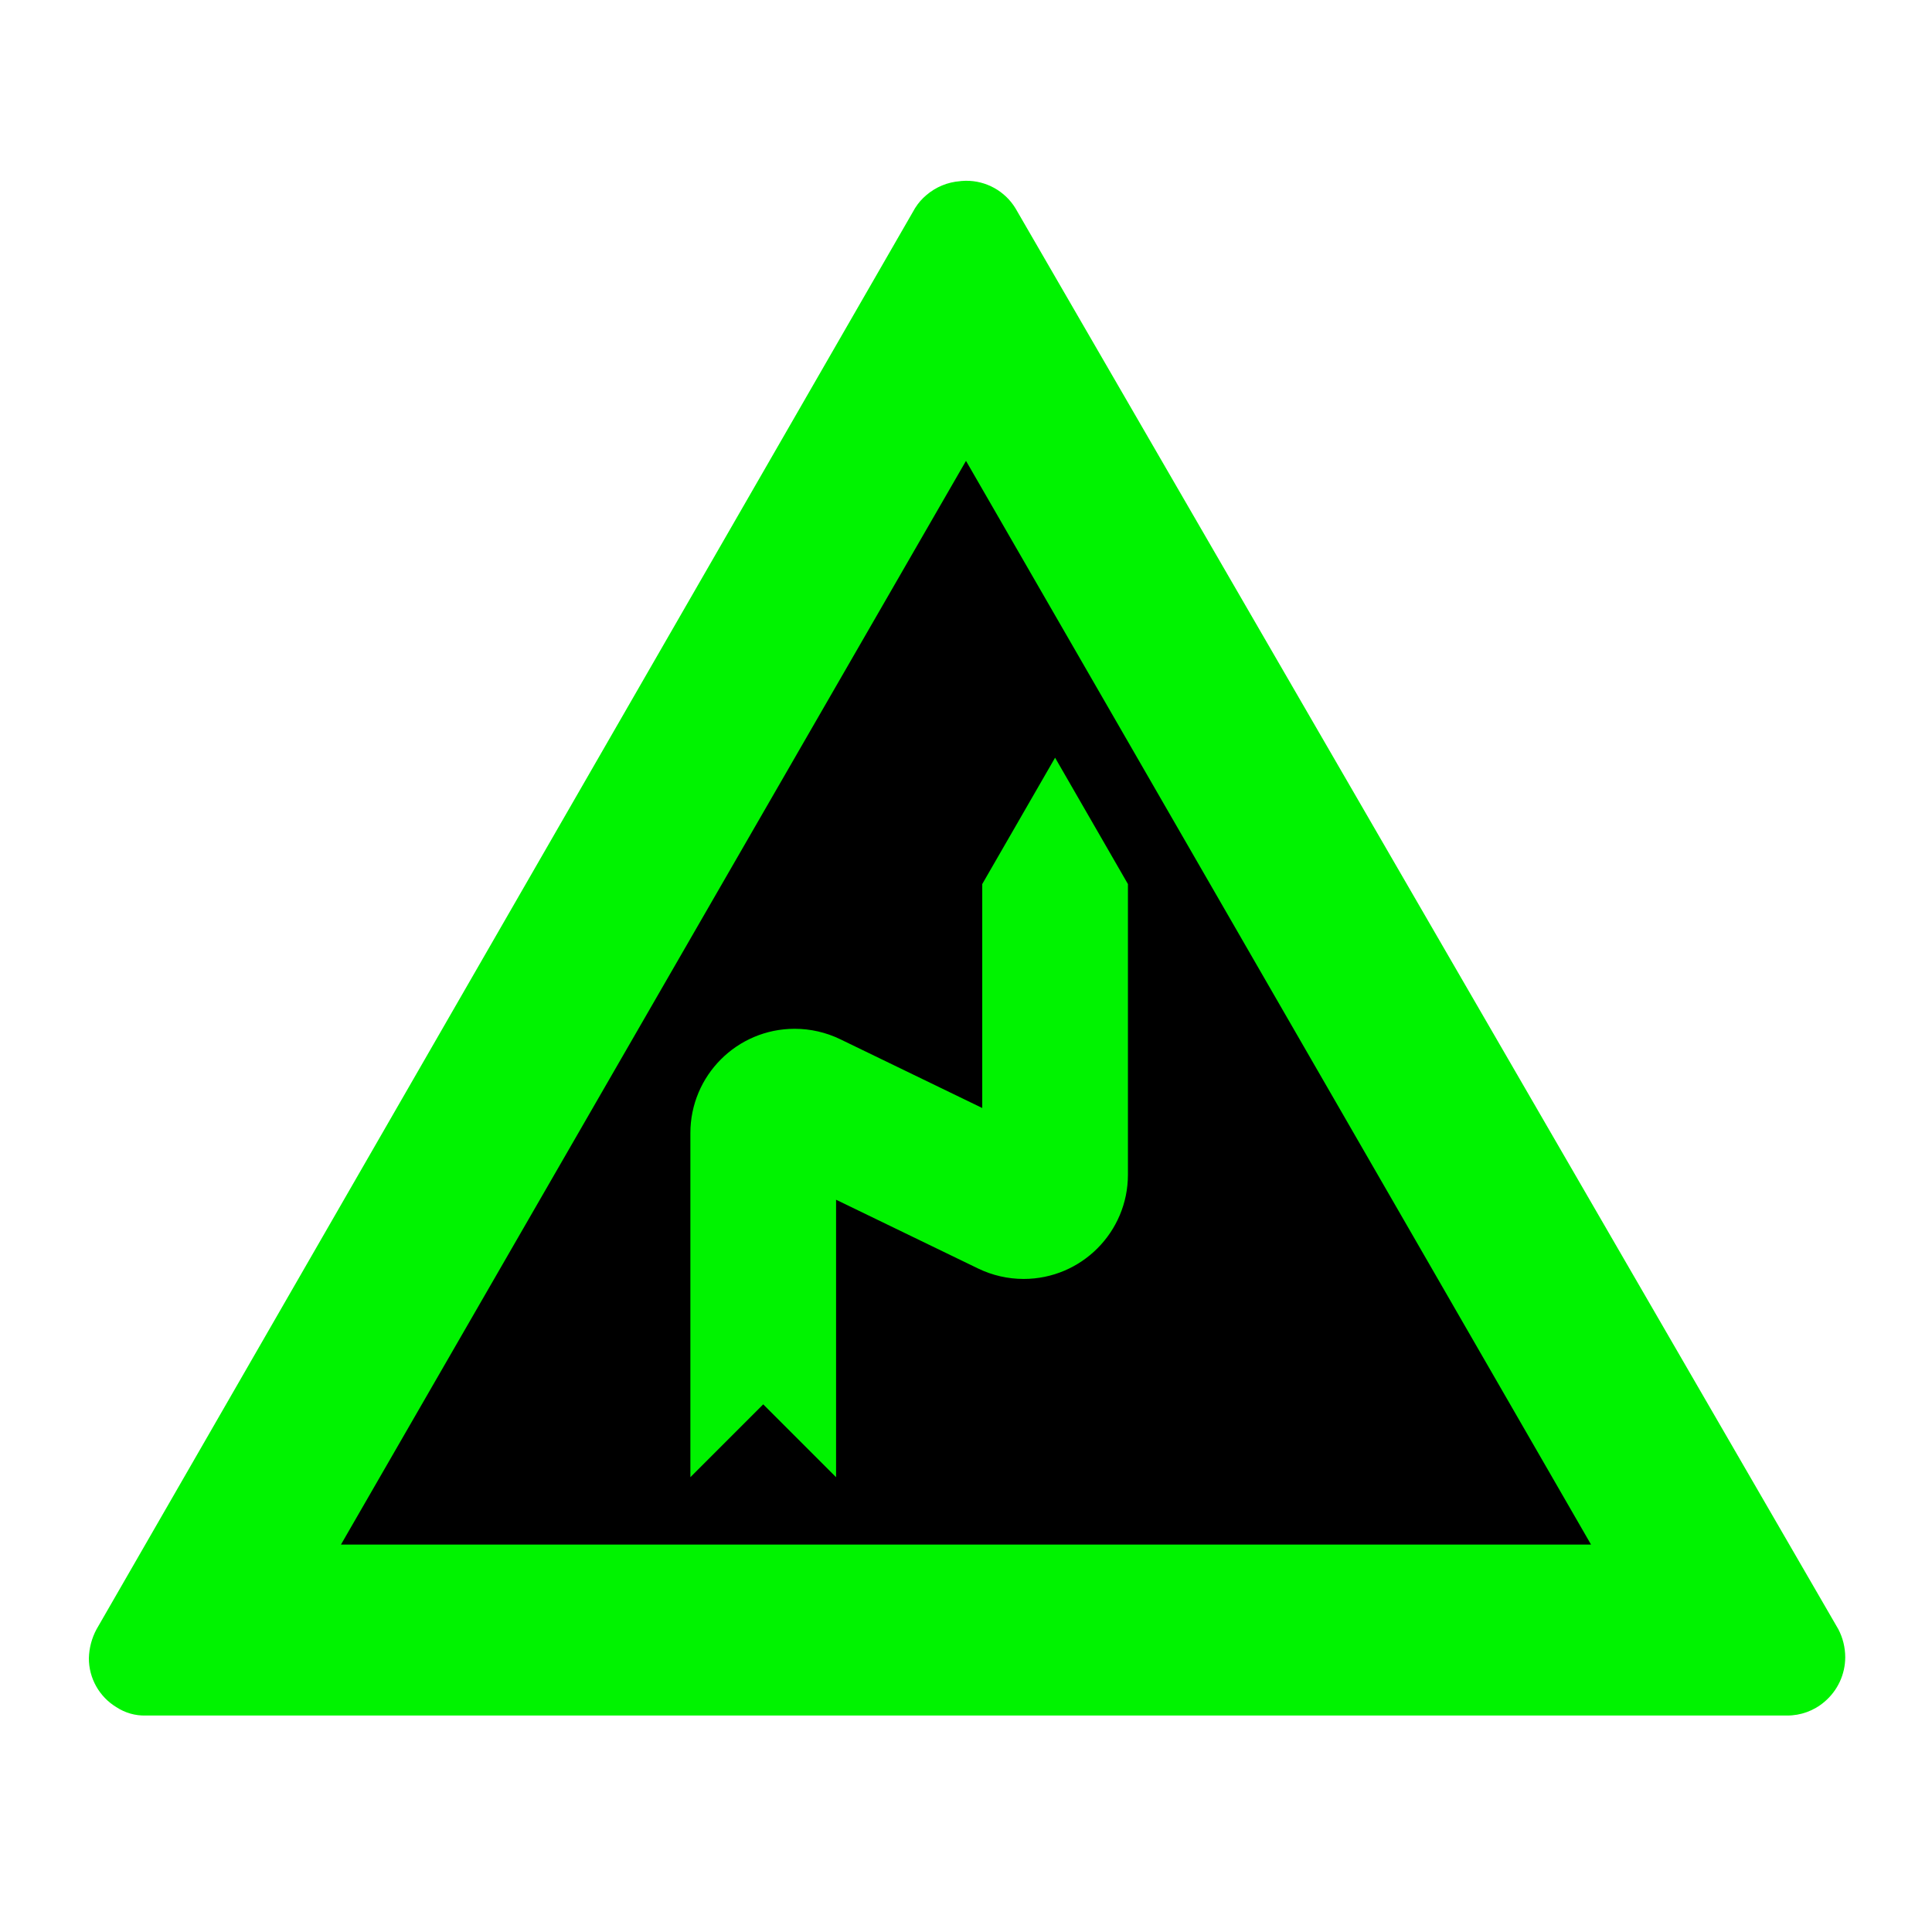 <?xml version="1.0" encoding="UTF-8"?>
<svg id="Ebene_1" data-name="Ebene 1" xmlns="http://www.w3.org/2000/svg" viewBox="0 0 44 44">
  <defs>
    <style>
      .cls-1 {
        fill: #00f300;
      }
    </style>
  </defs>
  <path d="M3.312,38.481c-.14,0-.277-.04-.397-.115-.349-.219-.454-.681-.235-1.03L20.279,6.817l1.07-1.827c.135-.236,.377-.379,.638-.384l.001,.004c.196,.001,.388,.08,.526,.219,.15,.153,.28,.334,.381,.531l18.459,32c.066,.116,.101,.245,.101,.376,0,.41-.336,.746-.748,.746H3.312v-0Z"/>
  <path class="cls-1" d="M21.867,4.126c-.286,.021-.558,.134-.775,.322-.095,.08-.177,.174-.244,.28l-.011,.017L2.198,37.106c-.109,.203-.168,.428-.174,.659-.001,.457,.238,.88,.629,1.116,.197,.129,.428,.195,.664,.189H40.697c.313,.002,.616-.109,.853-.312,.3-.253,.474-.625,.474-1.018-.001-.22-.054-.437-.155-.632L23.128,4.746c-.241-.396-.673-.635-1.137-.629-.032,0-.064,.002-.096,.005l-.028,.003h0Zm14.368,31.051H7.765L22,10.496l14.235,24.681h-0Z"/>
  <path class="cls-1" d="M15.723,25.807c-.001-1.312,1.062-2.377,2.375-2.377,.359-0,.713,.081,1.036,.237l3.236,1.567v-5.1l1.659-2.878,1.659,2.878v6.616c.001,1.312-1.062,2.377-2.375,2.377-.359,0-.713-.081-1.036-.237l-3.236-1.567v6.319l-1.659-1.659-1.659,1.659s0-7.835,0-7.835Z"/>
</svg>